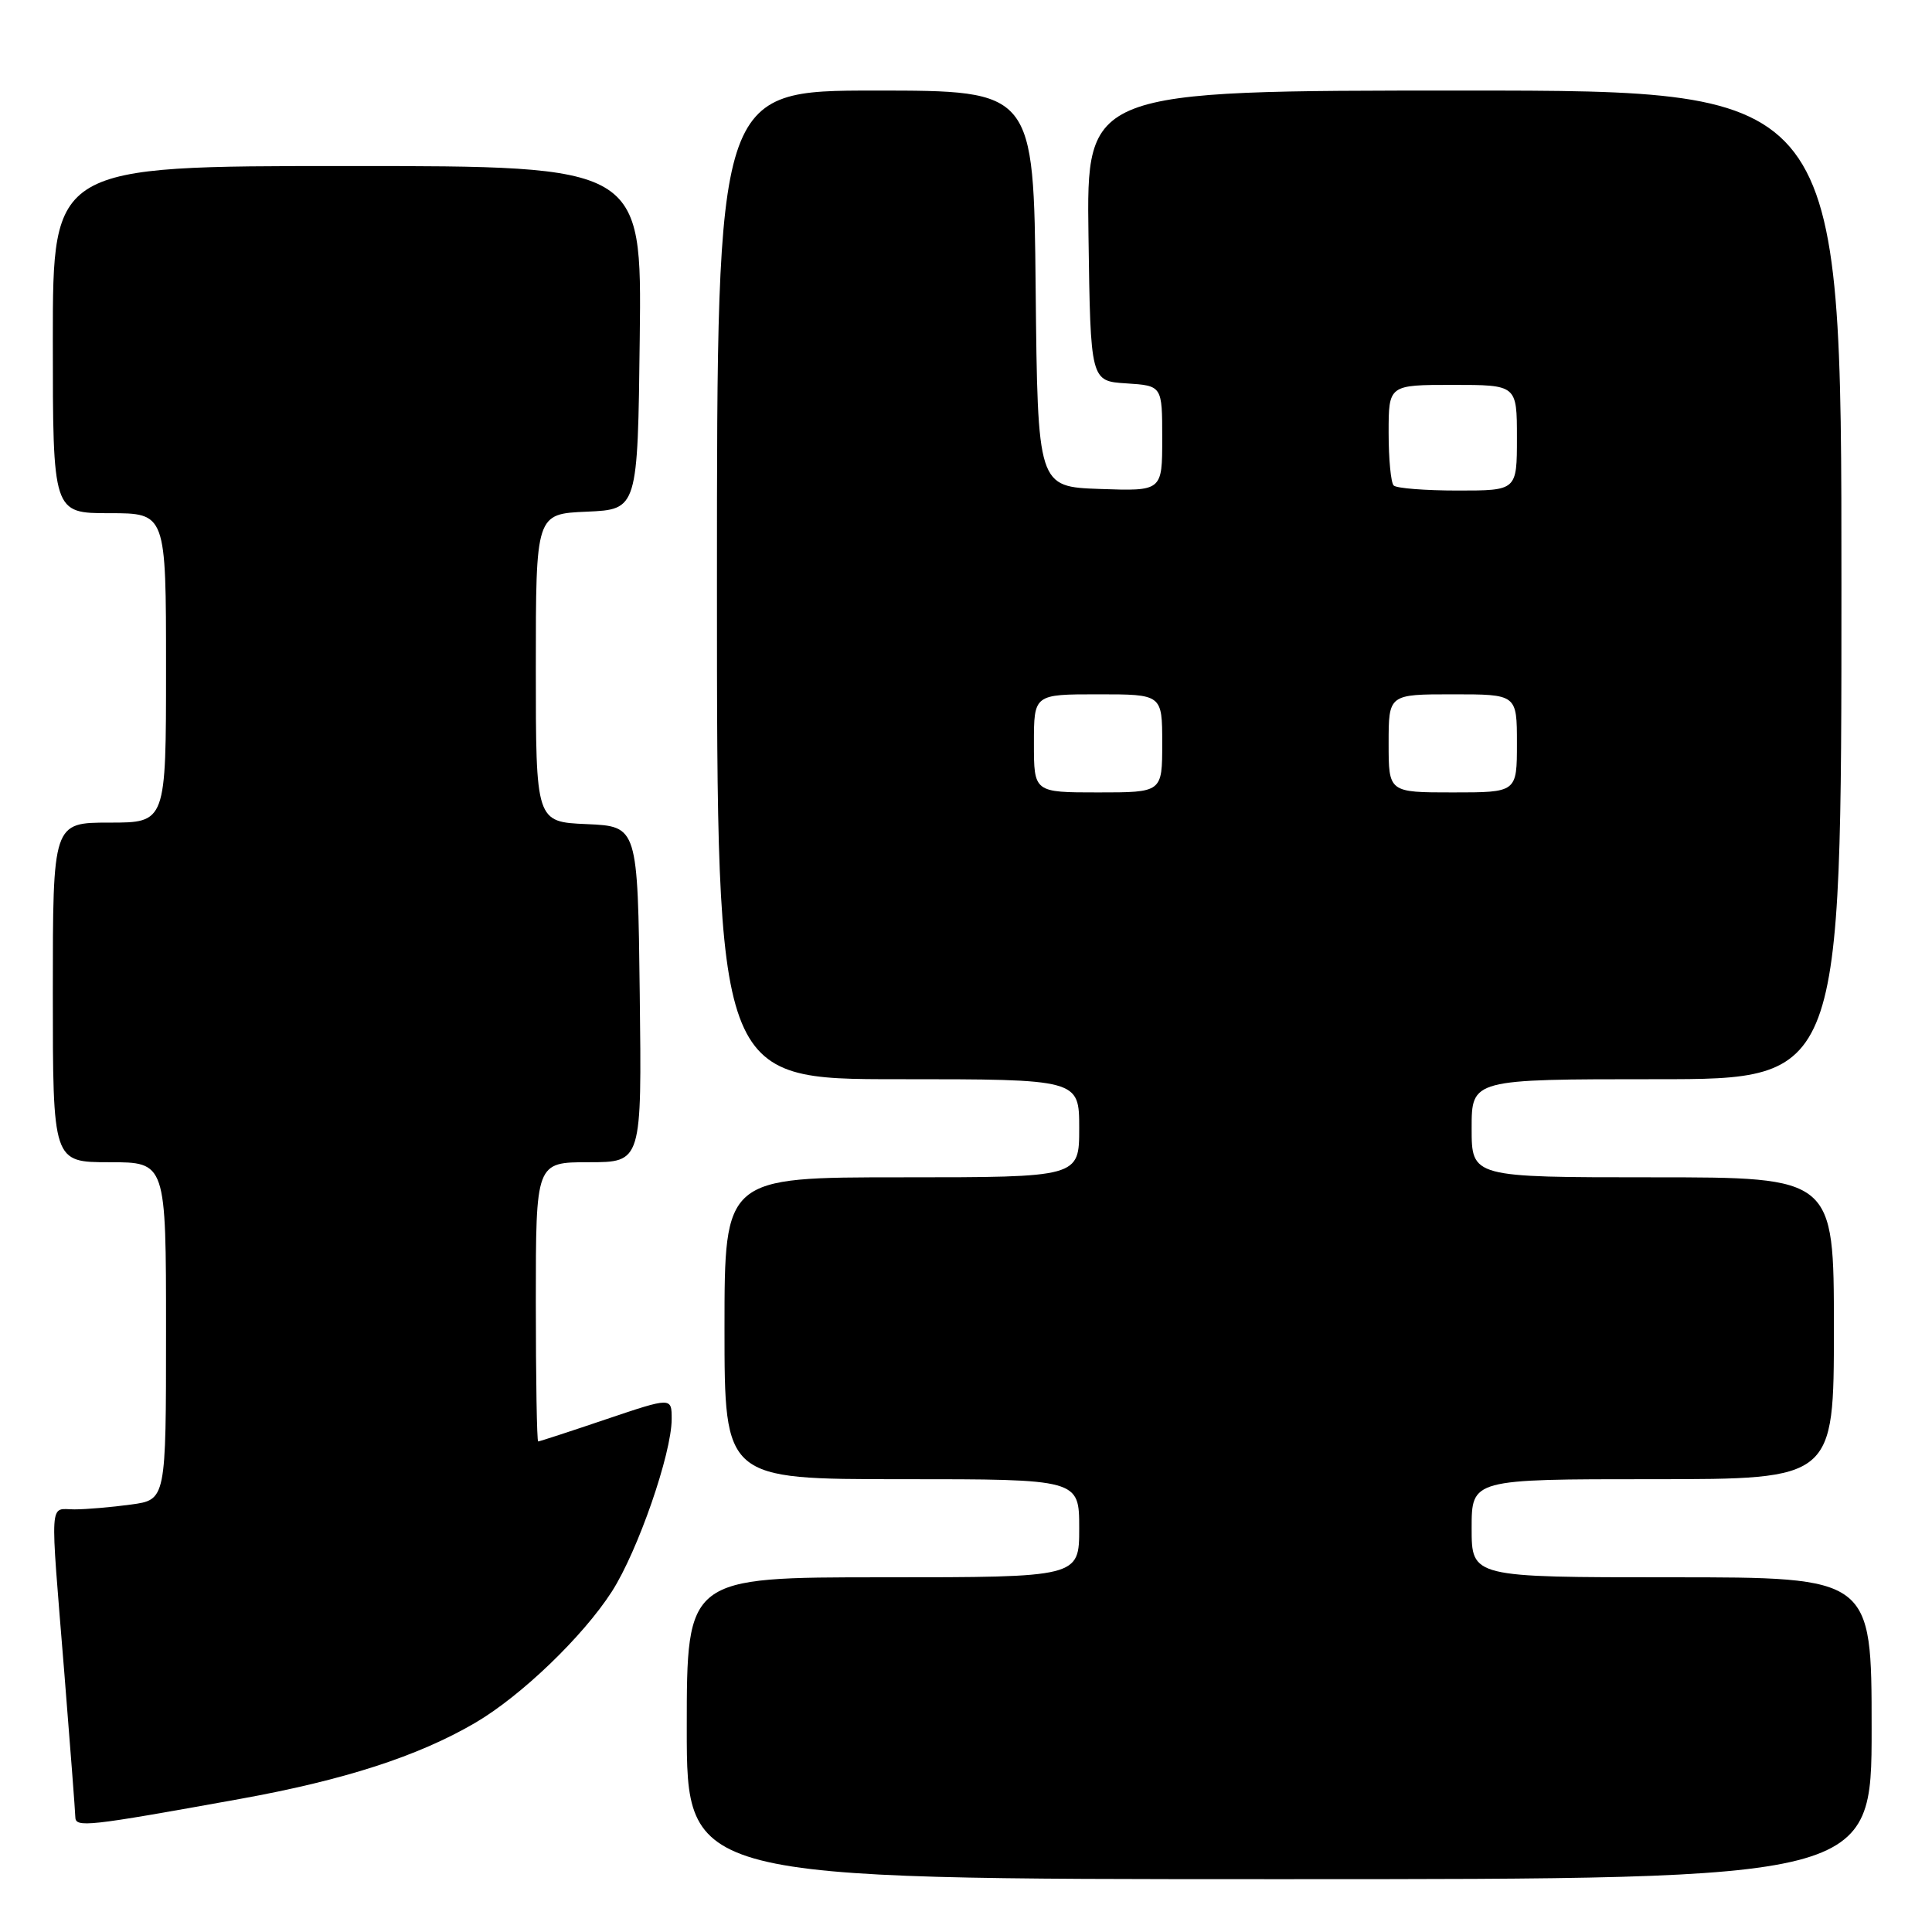 <?xml version="1.0" encoding="UTF-8" standalone="no"?>
<!DOCTYPE svg PUBLIC "-//W3C//DTD SVG 1.1//EN" "http://www.w3.org/Graphics/SVG/1.1/DTD/svg11.dtd" >
<svg xmlns="http://www.w3.org/2000/svg" xmlns:xlink="http://www.w3.org/1999/xlink" version="1.1" viewBox="0 0 256 256">
 <g >
 <path fill="currentColor"
d=" M 248.00 229.00 C 248.00 209.00 248.00 209.00 221.50 209.00 C 195.00 209.00 195.00 209.00 195.00 202.50 C 195.00 196.00 195.00 196.00 219.00 196.00 C 243.00 196.00 243.00 196.00 243.00 176.00 C 243.00 156.00 243.00 156.00 219.00 156.00 C 195.00 156.00 195.00 156.00 195.00 149.50 C 195.00 143.00 195.00 143.00 219.50 143.00 C 244.00 143.00 244.00 143.00 244.00 77.50 C 244.00 12.00 244.00 12.00 193.98 12.00 C 143.96 12.00 143.96 12.00 144.23 31.25 C 144.50 50.50 144.50 50.50 149.25 50.80 C 154.00 51.11 154.00 51.11 154.00 58.10 C 154.00 65.08 154.00 65.08 145.75 64.79 C 137.50 64.50 137.50 64.50 137.23 38.25 C 136.97 12.00 136.97 12.00 115.98 12.00 C 95.00 12.00 95.00 12.00 95.00 77.50 C 95.00 143.00 95.00 143.00 119.00 143.00 C 143.00 143.00 143.00 143.00 143.00 149.50 C 143.00 156.00 143.00 156.00 119.50 156.00 C 96.00 156.00 96.00 156.00 96.00 176.00 C 96.00 196.00 96.00 196.00 119.50 196.00 C 143.00 196.00 143.00 196.00 143.00 202.50 C 143.00 209.00 143.00 209.00 117.00 209.00 C 91.00 209.00 91.00 209.00 91.00 229.00 C 91.00 249.00 91.00 249.00 169.50 249.00 C 248.00 249.00 248.00 249.00 248.00 229.00 Z  M 31.73 238.38 C 45.60 235.88 55.41 232.71 62.99 228.27 C 69.06 224.71 77.25 216.84 81.08 210.88 C 84.52 205.51 89.00 192.59 89.00 188.03 C 89.00 185.13 89.00 185.13 80.31 188.06 C 75.53 189.68 71.48 191.00 71.31 191.00 C 71.14 191.00 71.00 182.68 71.00 172.50 C 71.00 154.00 71.00 154.00 78.02 154.00 C 85.04 154.00 85.04 154.00 84.77 131.75 C 84.50 109.50 84.50 109.50 77.75 109.20 C 71.00 108.91 71.00 108.91 71.00 88.50 C 71.00 68.09 71.00 68.09 77.75 67.80 C 84.50 67.50 84.50 67.50 84.77 44.75 C 85.04 22.00 85.04 22.00 46.02 22.00 C 7.00 22.00 7.00 22.00 7.00 45.00 C 7.00 68.00 7.00 68.00 14.50 68.00 C 22.00 68.00 22.00 68.00 22.00 88.50 C 22.00 109.00 22.00 109.00 14.50 109.00 C 7.00 109.00 7.00 109.00 7.00 131.50 C 7.00 154.00 7.00 154.00 14.50 154.00 C 22.00 154.00 22.00 154.00 22.00 176.36 C 22.00 198.73 22.00 198.73 17.36 199.36 C 14.81 199.71 11.43 200.00 9.86 200.00 C 6.49 200.00 6.61 198.00 8.51 221.50 C 9.30 231.40 9.97 240.07 9.98 240.76 C 10.00 242.20 11.47 242.04 31.73 238.38 Z  M 137.00 98.50 C 137.00 92.00 137.00 92.00 145.50 92.00 C 154.00 92.00 154.00 92.00 154.00 98.50 C 154.00 105.00 154.00 105.00 145.50 105.00 C 137.00 105.00 137.00 105.00 137.00 98.50 Z  M 184.00 98.50 C 184.00 92.00 184.00 92.00 192.50 92.00 C 201.00 92.00 201.00 92.00 201.00 98.50 C 201.00 105.00 201.00 105.00 192.50 105.00 C 184.00 105.00 184.00 105.00 184.00 98.50 Z  M 184.67 64.33 C 184.30 63.97 184.00 60.82 184.00 57.33 C 184.00 51.00 184.00 51.00 192.50 51.00 C 201.00 51.00 201.00 51.00 201.00 58.00 C 201.00 65.00 201.00 65.00 193.17 65.00 C 188.86 65.00 185.03 64.70 184.67 64.33 Z "/>
</g>
</svg>